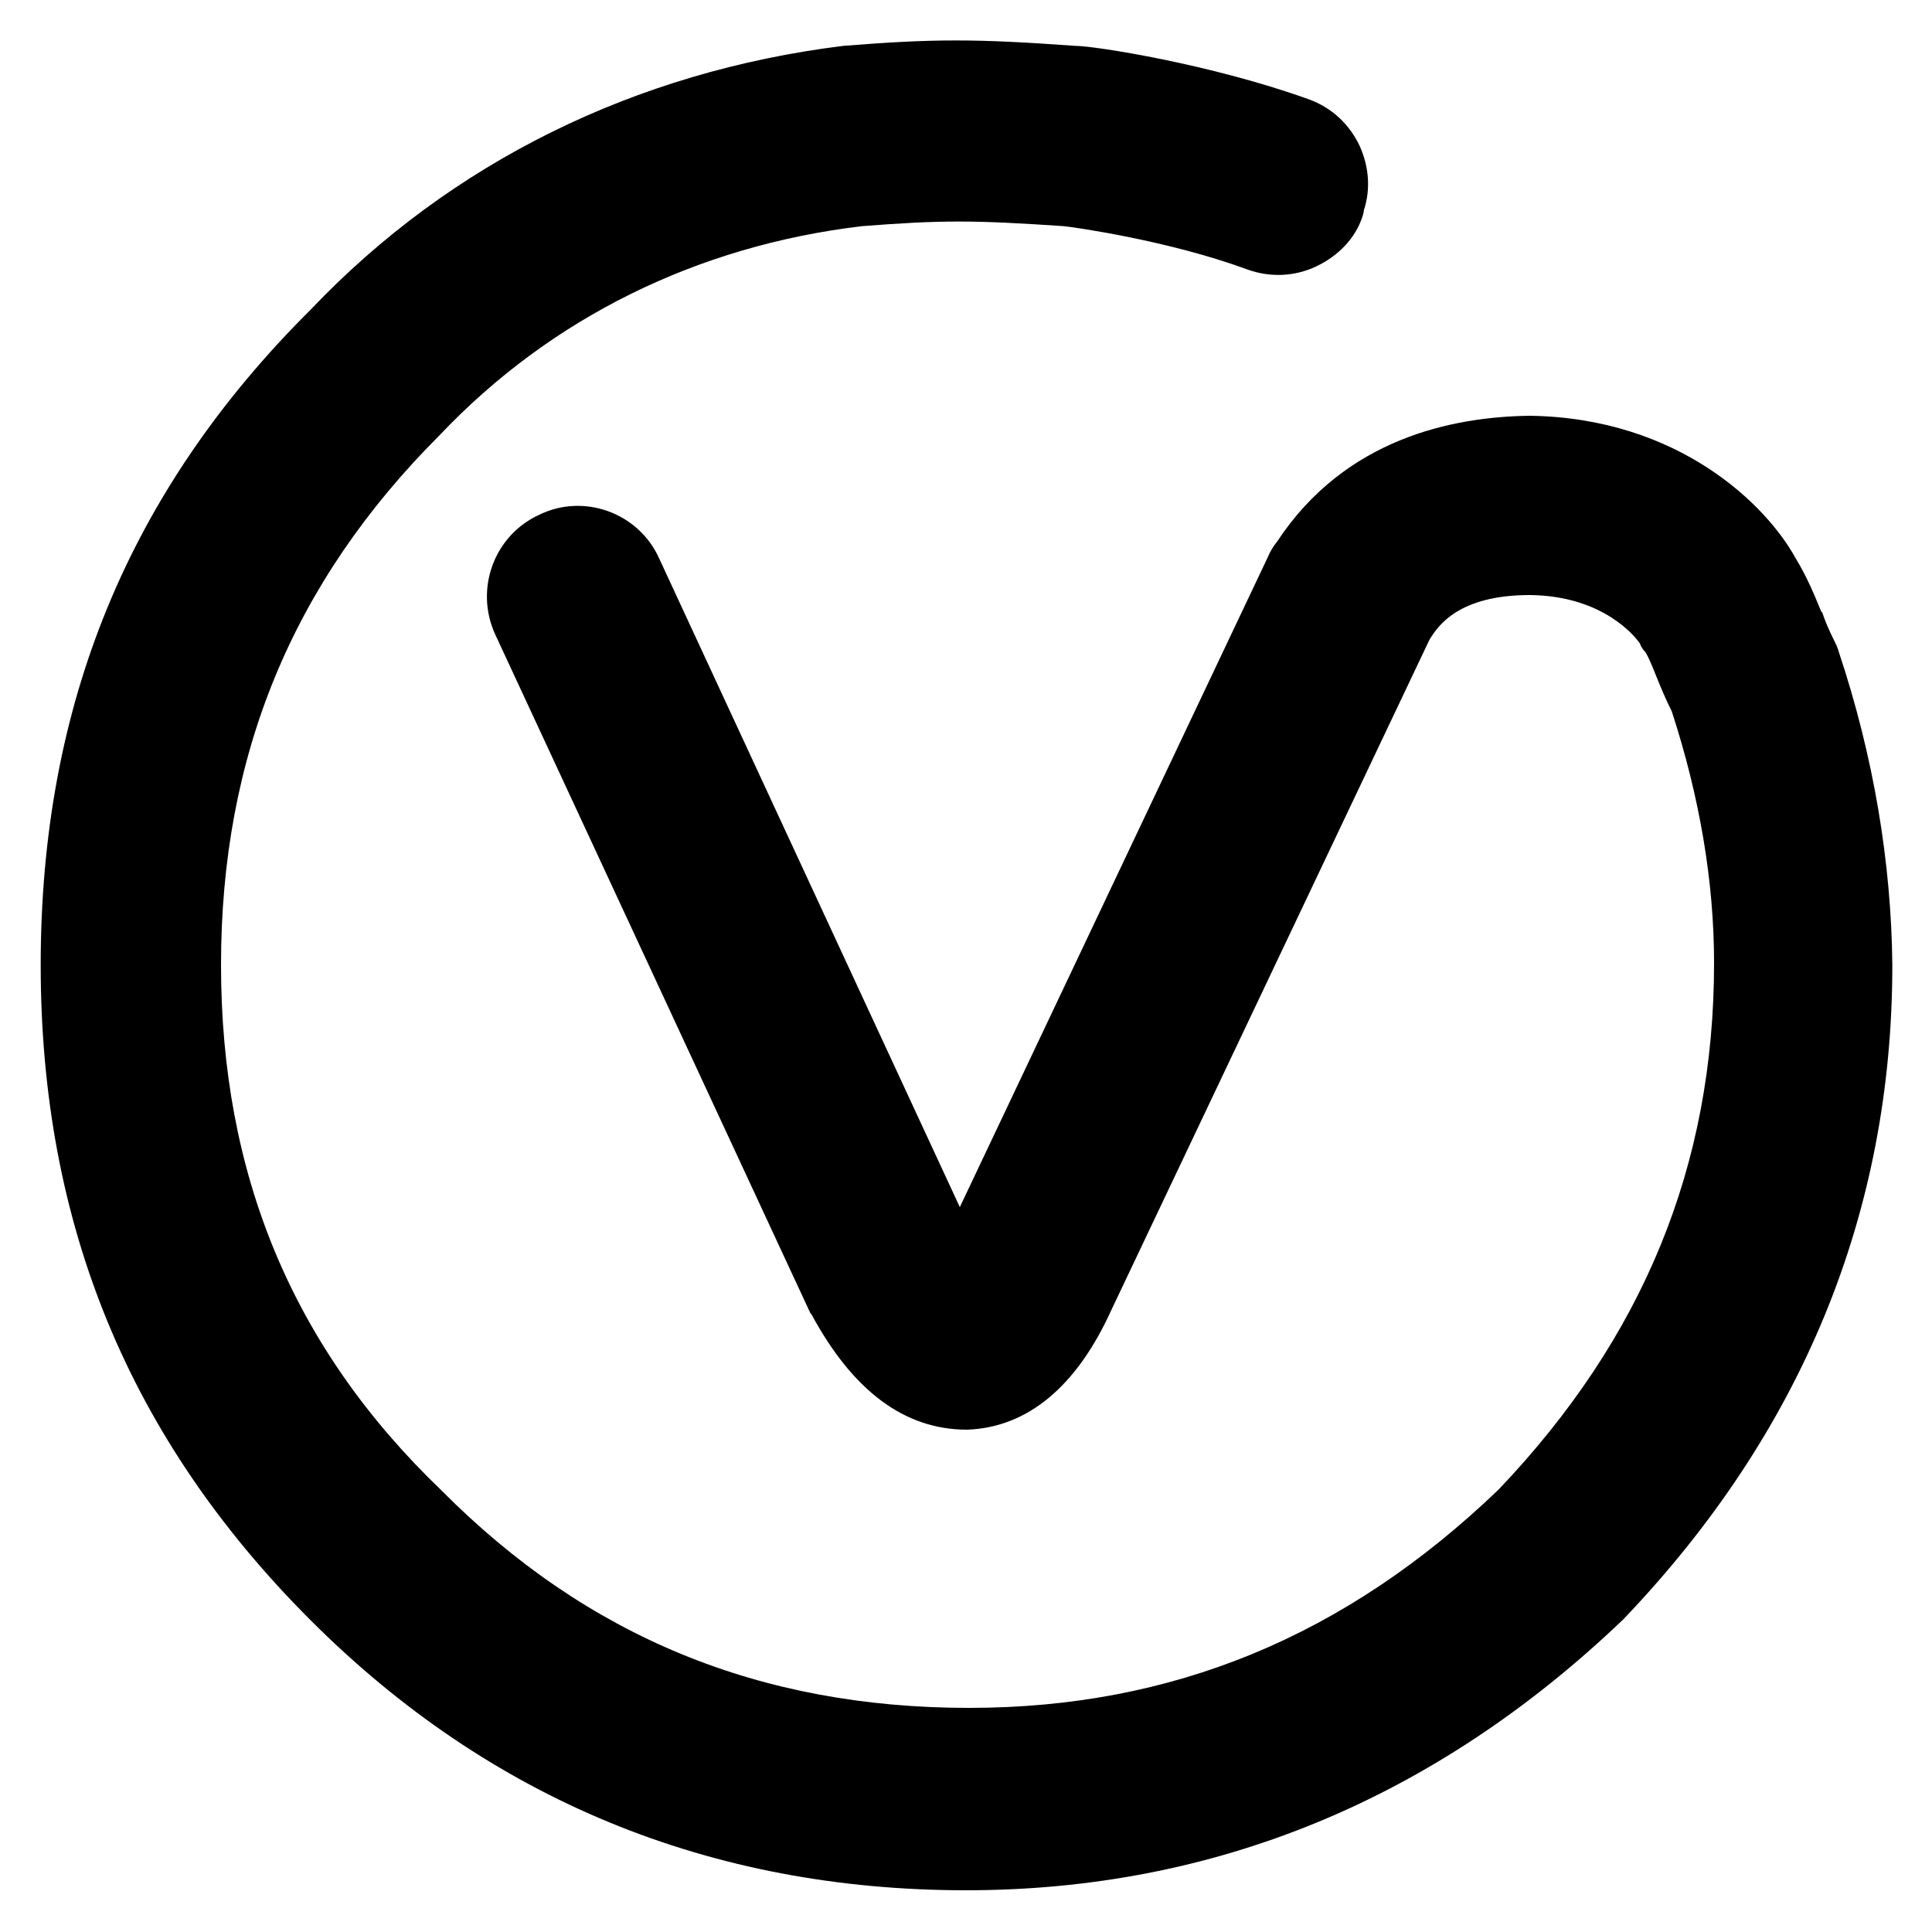 <?xml version="1.0" standalone="no"?><!DOCTYPE svg PUBLIC "-//W3C//DTD SVG 1.1//EN" "http://www.w3.org/Graphics/SVG/1.1/DTD/svg11.dtd"><svg t="1581989455899" class="icon" viewBox="0 0 1024 1024" version="1.1" xmlns="http://www.w3.org/2000/svg" p-id="10405" xmlns:xlink="http://www.w3.org/1999/xlink" width="200" height="200"><defs><style type="text/css"></style></defs><path d="M974.575 345.429c-0.546-2.185-1.638-4.369-2.731-6.554-2.185-4.369-4.369-9.284-6.007-14.199l-0.546-0.546c-3.823-9.284-7.646-18.569-13.653-28.399-15.292-27.853-61.713-74.274-140.902-75.366-40.96 0.546-97.758 12.015-133.803 66.628-2.185 2.731-3.823 5.461-4.915 8.192L508.723 639.795l-159.471-344.064c-10.923-24.03-39.868-34.406-63.351-22.938-24.03 10.923-34.406 39.322-23.484 63.351l167.117 359.902 0.546 0.546c21.845 40.414 49.152 61.167 82.466 61.167 31.676-1.092 57.89-22.391 76.459-63.351L757.214 339.968c0-0.546 0.546-0.546 0.546-1.092 4.369-7.1 15.292-23.484 52.975-23.484h0.546c38.775 0.546 55.706 22.391 57.89 25.668 0.546 1.638 1.638 3.277 2.731 4.369 1.638 2.185 3.823 7.646 6.007 13.107 2.185 5.461 4.915 12.015 8.192 18.569 14.746 45.329 22.391 90.112 22.391 133.257 0 107.588-37.683 198.793-114.142 279.074C712.977 867.533 621.227 905.216 513.638 905.216c-110.865 0-202.615-37.683-279.62-115.234-79.189-75.913-116.873-167.663-116.873-278.528s37.683-202.615 115.78-280.713c58.982-62.259 136.533-100.489 223.915-110.865 42.052-3.277 58.982-3.277 107.042 0 5.461 0.546 55.706 7.646 97.212 22.938 12.015 4.369 25.122 3.823 36.591-1.638 11.469-5.461 20.753-14.746 24.576-26.761l0.546-2.185v-0.546c3.823-11.469 2.731-23.484-2.185-34.406-5.461-11.469-14.746-20.207-26.761-24.576C642.526 34.133 580.267 24.303 569.89 24.303c-52.975-3.823-74.82-3.823-122.88 0C336.691 37.956 238.933 86.016 164.659 164.113 67.994 260.233 21.572 373.828 21.572 511.454s46.967 251.221 143.087 347.341C259.686 953.822 376.559 1001.882 512 1001.882c131.618 0 248.491-48.06 348.433-143.633 94.481-98.85 142.541-215.177 142.541-346.795-0.546-54.067-9.83-110.319-28.399-166.025z m-19.115-17.476z" p-id="10406"></path></svg>